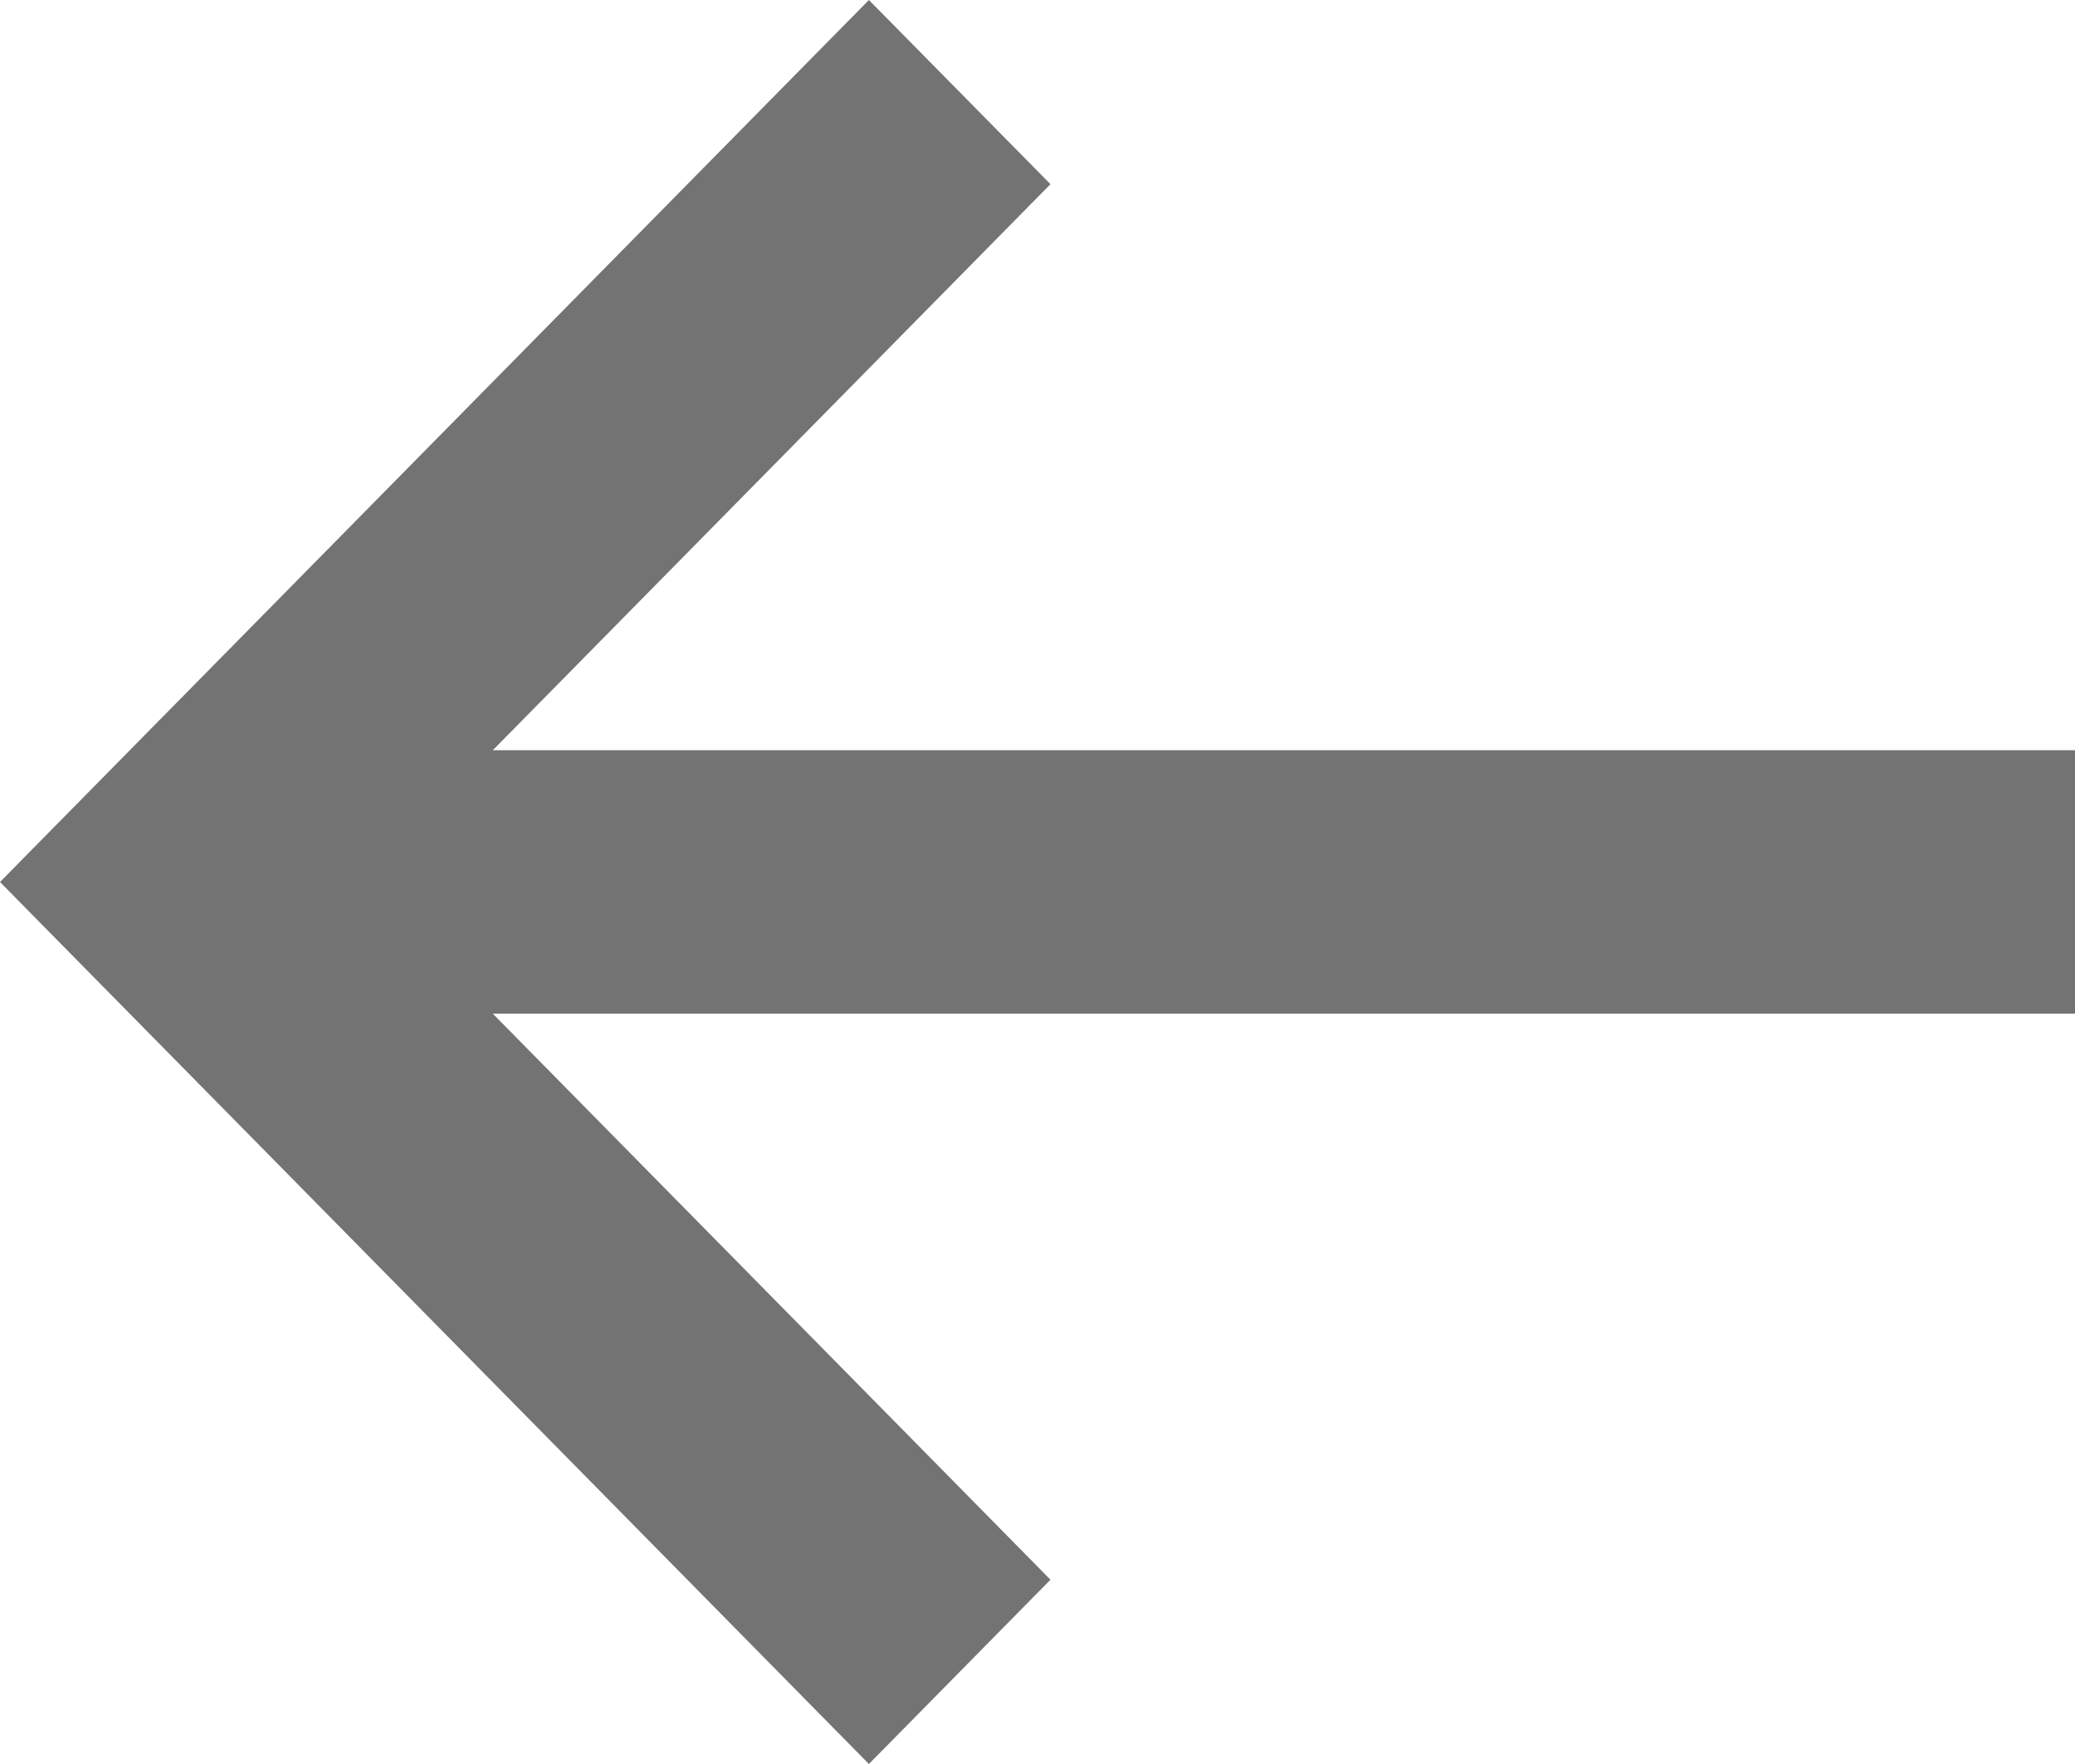 <svg width="20" height="17" xmlns="http://www.w3.org/2000/svg" xmlns:xlink="http://www.w3.org/1999/xlink"><defs><path id="arrow-left-20px_svg__a" d="M8.375 17l1.75-1.776L4.75 9.769H20V7.23H4.75l5.375-5.455L8.375 0 0 8.5z"/></defs><use fill="#737373" xlink:href="#arrow-left-20px_svg__a" fill-rule="evenodd"/></svg>
